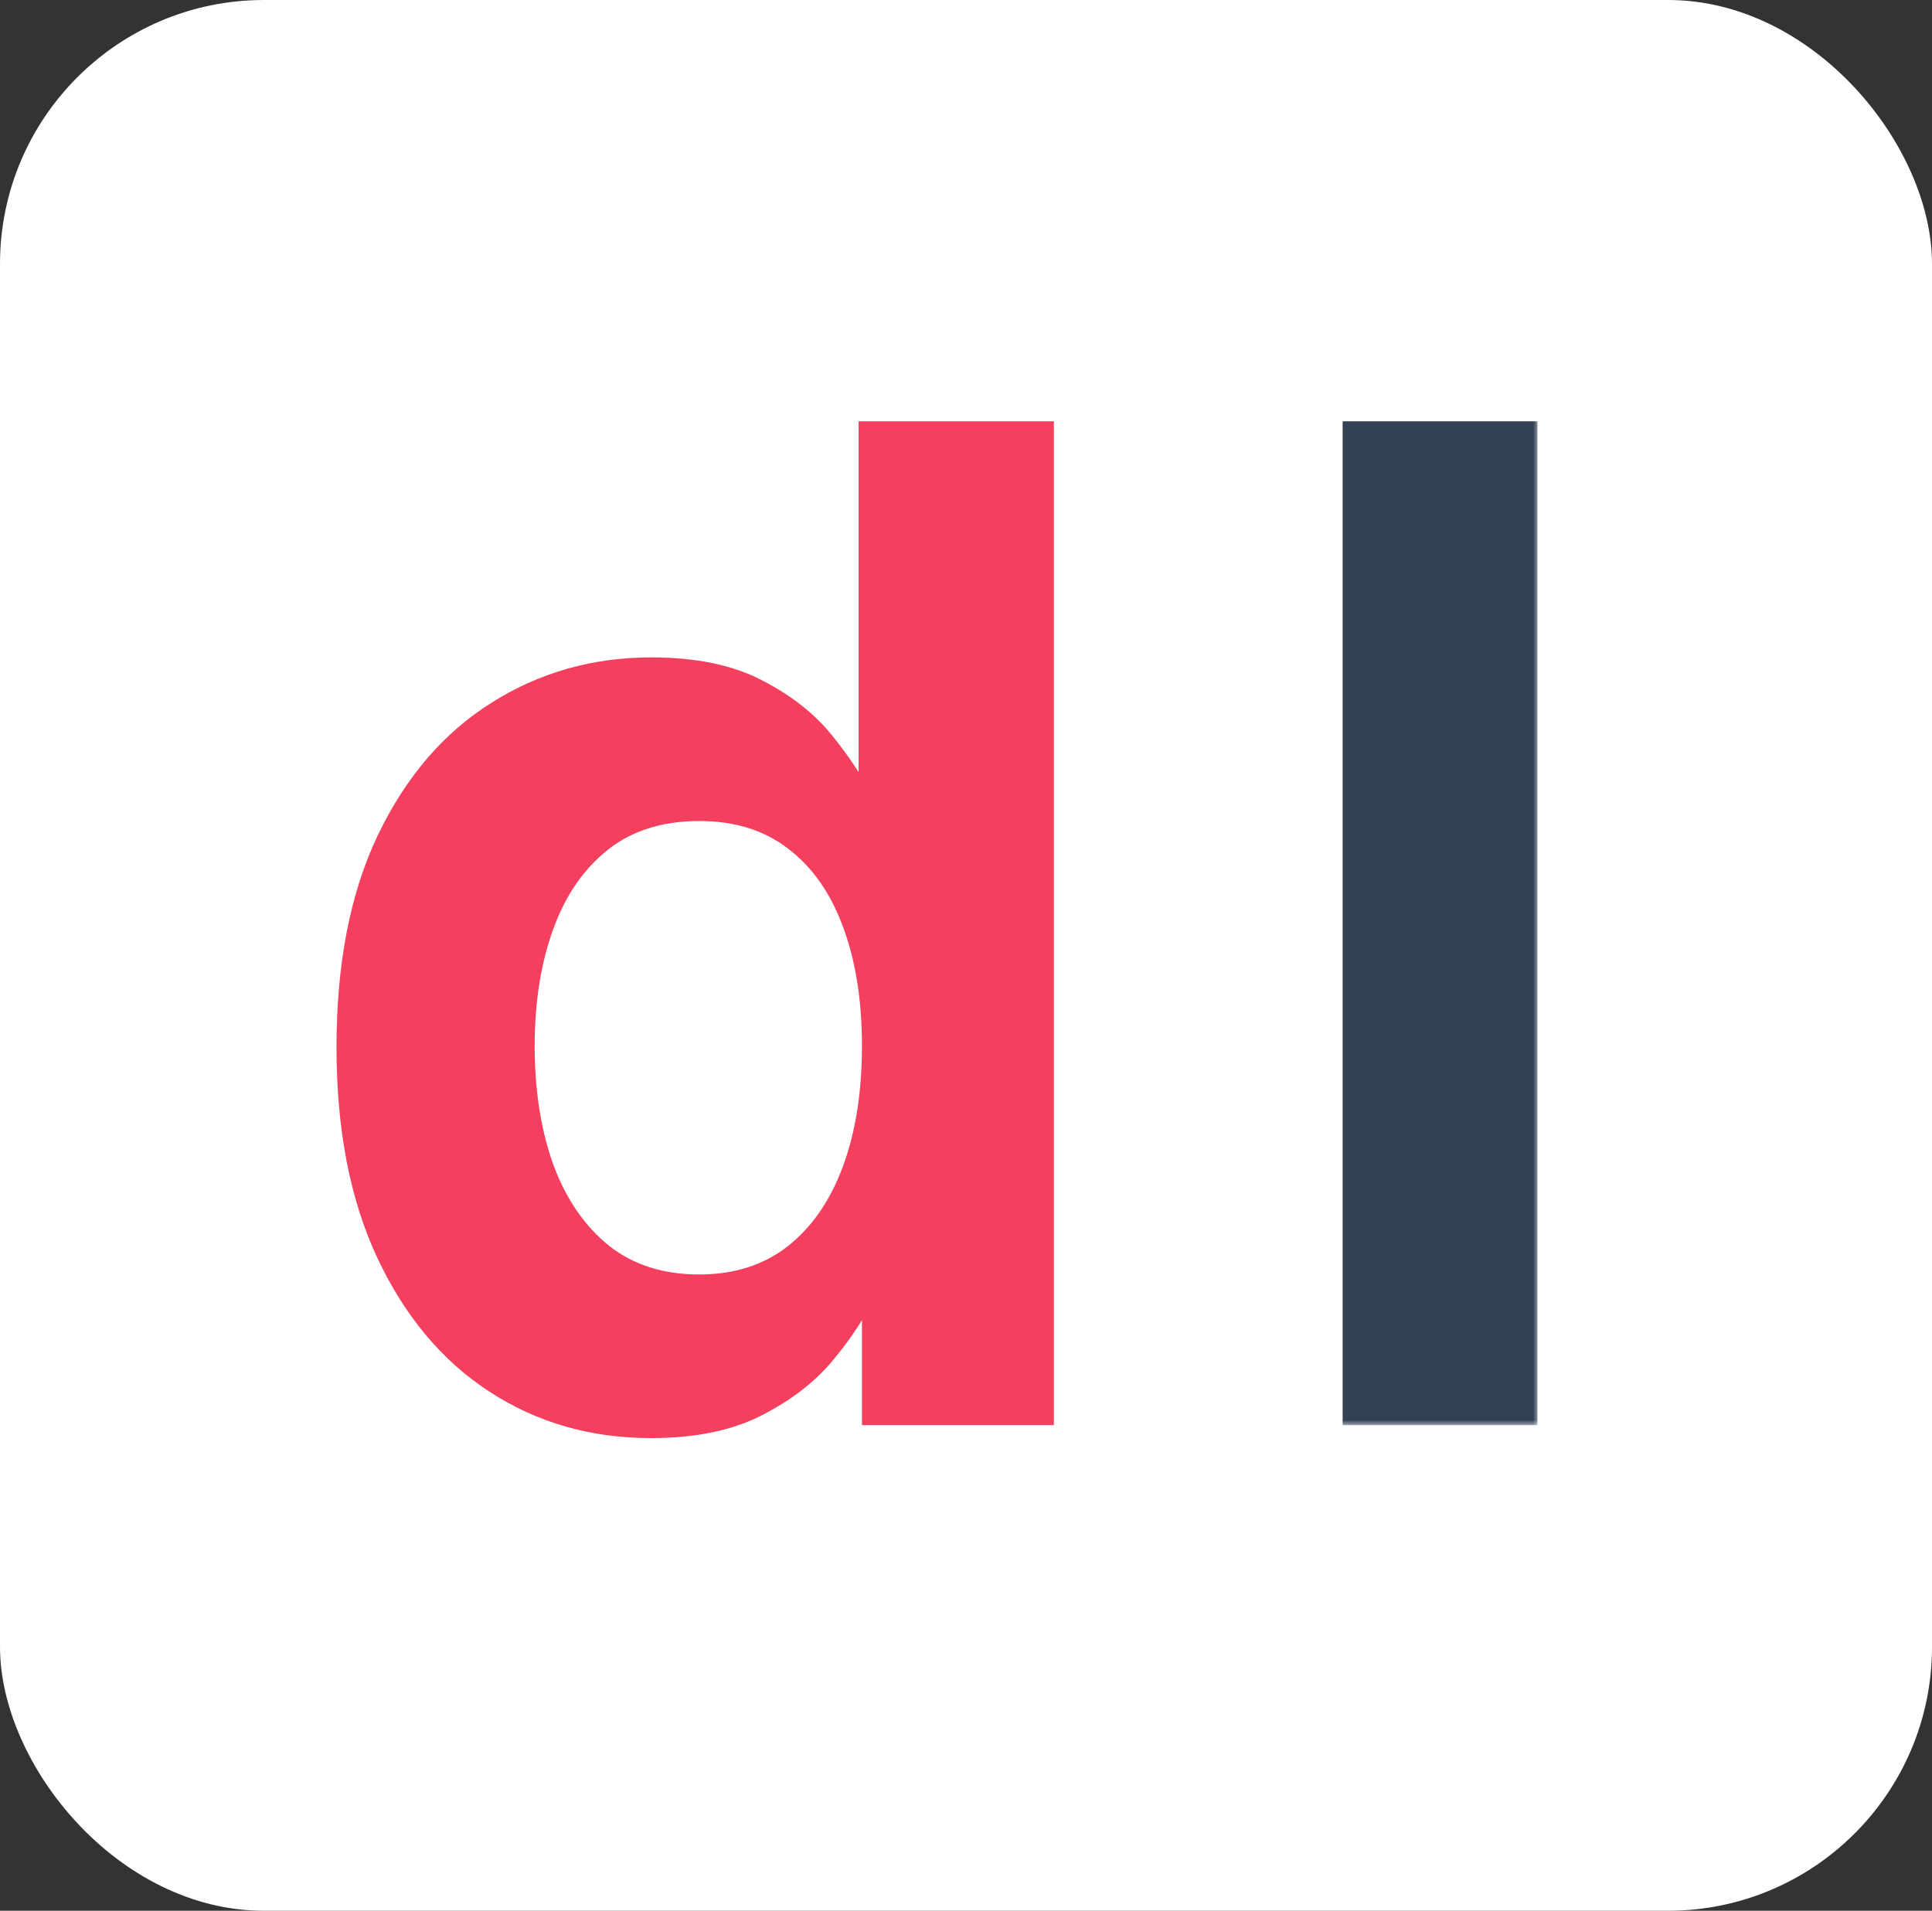 <svg width="183" height="181" viewBox="0 0 183 181" fill="none" xmlns="http://www.w3.org/2000/svg">
<rect x="0" y="0" width="183" height="181" fill="#333333" stroke="none"/>
<rect width="183" height="181" rx="25" fill="white"/>
<mask id="path-2-outside-1_103_4" maskUnits="userSpaceOnUse" x="31.282" y="39" width="69" height="98" fill="black">
<rect fill="white" x="31.282" y="39" width="69" height="98"/>
<path d="M61.645 135.227C56.161 135.227 51.252 133.818 46.918 131C42.585 128.182 39.161 124.091 36.645 118.727C34.13 113.364 32.873 106.848 32.873 99.182C32.873 91.424 34.145 84.879 36.691 79.546C39.267 74.182 42.736 70.136 47.1 67.409C51.464 64.651 56.327 63.273 61.691 63.273C65.782 63.273 69.145 63.97 71.782 65.364C74.418 66.727 76.509 68.379 78.055 70.318C79.6 72.227 80.797 74.03 81.645 75.727H82.327V40.909H98.827V134H82.645V123H81.645C80.797 124.697 79.57 126.5 77.964 128.409C76.358 130.288 74.236 131.894 71.6 133.227C68.964 134.561 65.645 135.227 61.645 135.227ZM66.236 121.727C69.721 121.727 72.691 120.788 75.145 118.909C77.6 117 79.464 114.348 80.736 110.955C82.009 107.561 82.645 103.606 82.645 99.091C82.645 94.576 82.009 90.651 80.736 87.318C79.494 83.985 77.645 81.394 75.191 79.546C72.767 77.697 69.782 76.773 66.236 76.773C62.57 76.773 59.509 77.727 57.055 79.636C54.6 81.546 52.752 84.182 51.509 87.546C50.267 90.909 49.645 94.758 49.645 99.091C49.645 103.455 50.267 107.348 51.509 110.773C52.782 114.167 54.645 116.848 57.1 118.818C59.585 120.758 62.63 121.727 66.236 121.727Z"/>
</mask>
<path d="M61.645 135.227C56.161 135.227 51.252 133.818 46.918 131C42.585 128.182 39.161 124.091 36.645 118.727C34.13 113.364 32.873 106.848 32.873 99.182C32.873 91.424 34.145 84.879 36.691 79.546C39.267 74.182 42.736 70.136 47.1 67.409C51.464 64.651 56.327 63.273 61.691 63.273C65.782 63.273 69.145 63.97 71.782 65.364C74.418 66.727 76.509 68.379 78.055 70.318C79.6 72.227 80.797 74.03 81.645 75.727H82.327V40.909H98.827V134H82.645V123H81.645C80.797 124.697 79.57 126.5 77.964 128.409C76.358 130.288 74.236 131.894 71.6 133.227C68.964 134.561 65.645 135.227 61.645 135.227ZM66.236 121.727C69.721 121.727 72.691 120.788 75.145 118.909C77.6 117 79.464 114.348 80.736 110.955C82.009 107.561 82.645 103.606 82.645 99.091C82.645 94.576 82.009 90.651 80.736 87.318C79.494 83.985 77.645 81.394 75.191 79.546C72.767 77.697 69.782 76.773 66.236 76.773C62.57 76.773 59.509 77.727 57.055 79.636C54.6 81.546 52.752 84.182 51.509 87.546C50.267 90.909 49.645 94.758 49.645 99.091C49.645 103.455 50.267 107.348 51.509 110.773C52.782 114.167 54.645 116.848 57.1 118.818C59.585 120.758 62.63 121.727 66.236 121.727Z" fill="#F43F5E"/>
<path d="M46.918 131L46.373 131.838L46.373 131.838L46.918 131ZM36.645 118.727L37.551 118.303L37.551 118.303L36.645 118.727ZM36.691 79.546L35.789 79.113L35.788 79.115L36.691 79.546ZM47.1 67.409L47.63 68.257L47.634 68.254L47.1 67.409ZM71.782 65.364L71.314 66.248L71.322 66.252L71.782 65.364ZM78.055 70.318L77.272 70.941L77.277 70.947L78.055 70.318ZM81.645 75.727L80.751 76.174L81.027 76.727H81.645V75.727ZM82.327 75.727V76.727H83.327V75.727H82.327ZM82.327 40.909V39.909H81.327V40.909H82.327ZM98.827 40.909H99.827V39.909H98.827V40.909ZM98.827 134V135H99.827V134H98.827ZM82.645 134H81.645V135H82.645V134ZM82.645 123H83.645V122H82.645V123ZM81.645 123V122H81.027L80.751 122.553L81.645 123ZM77.964 128.409L78.724 129.059L78.729 129.053L77.964 128.409ZM71.6 133.227L72.051 134.12L72.051 134.12L71.6 133.227ZM75.145 118.909L75.753 119.703L75.759 119.698L75.145 118.909ZM80.736 110.955L79.8 110.603L79.8 110.603L80.736 110.955ZM80.736 87.318L79.799 87.667L79.802 87.675L80.736 87.318ZM75.191 79.546L74.585 80.341L74.589 80.344L75.191 79.546ZM57.055 79.636L56.441 78.847L56.441 78.847L57.055 79.636ZM51.509 87.546L50.571 87.199L50.571 87.199L51.509 87.546ZM51.509 110.773L50.569 111.114L50.573 111.124L51.509 110.773ZM57.1 118.818L56.474 119.598L56.485 119.606L57.1 118.818ZM61.645 134.227C56.342 134.227 51.624 132.868 47.463 130.162L46.373 131.838C50.879 134.769 55.98 136.227 61.645 136.227V134.227ZM47.463 130.162C43.308 127.459 39.999 123.523 37.551 118.303L35.74 119.152C38.323 124.659 41.862 128.904 46.373 131.838L47.463 130.162ZM37.551 118.303C35.114 113.105 33.873 106.743 33.873 99.182H31.873C31.873 106.954 33.147 113.622 35.74 119.152L37.551 118.303ZM33.873 99.182C33.873 91.529 35.129 85.14 37.593 79.976L35.788 79.115C33.162 84.618 31.873 91.32 31.873 99.182H33.873ZM37.592 79.978C40.099 74.758 43.451 70.869 47.63 68.257L46.57 66.561C42.022 69.404 38.434 73.605 35.789 79.113L37.592 79.978ZM47.634 68.254C51.831 65.602 56.509 64.273 61.691 64.273V62.273C56.146 62.273 51.096 63.701 46.566 66.564L47.634 68.254ZM61.691 64.273C65.677 64.273 68.866 64.953 71.314 66.248L72.249 64.48C69.425 62.986 65.887 62.273 61.691 62.273V64.273ZM71.322 66.252C73.858 67.563 75.83 69.132 77.272 70.941L78.837 69.695C77.188 67.626 74.978 65.891 72.241 64.475L71.322 66.252ZM77.277 70.947C78.79 72.816 79.943 74.558 80.751 76.174L82.54 75.28C81.651 73.503 80.41 71.639 78.832 69.689L77.277 70.947ZM81.645 76.727H82.327V74.727H81.645V76.727ZM83.327 75.727V40.909H81.327V75.727H83.327ZM82.327 41.909H98.827V39.909H82.327V41.909ZM97.827 40.909V134H99.827V40.909H97.827ZM98.827 133H82.645V135H98.827V133ZM83.645 134V123H81.645V134H83.645ZM82.645 122H81.645V124H82.645V122ZM80.751 122.553C79.947 124.161 78.769 125.899 77.198 127.765L78.729 129.053C80.371 127.101 81.647 125.233 82.54 123.447L80.751 122.553ZM77.204 127.759C75.698 129.52 73.69 131.05 71.149 132.335L72.051 134.12C74.783 132.738 77.017 131.056 78.724 129.059L77.204 127.759ZM71.149 132.335C68.693 133.577 65.541 134.227 61.645 134.227V136.227C65.749 136.227 69.234 135.544 72.051 134.12L71.149 132.335ZM66.236 122.727C69.912 122.727 73.102 121.732 75.753 119.703L74.538 118.115C72.28 119.843 69.531 120.727 66.236 120.727V122.727ZM75.759 119.698C78.383 117.658 80.346 114.844 81.673 111.306L79.8 110.603C78.581 113.853 76.817 116.342 74.531 118.12L75.759 119.698ZM81.673 111.306C82.996 107.776 83.645 103.698 83.645 99.091H81.645C81.645 103.514 81.022 107.346 79.8 110.603L81.673 111.306ZM83.645 99.091C83.645 94.485 82.997 90.434 81.671 86.962L79.802 87.675C81.022 90.869 81.645 94.667 81.645 99.091H83.645ZM81.673 86.969C80.375 83.486 78.422 80.727 75.793 78.747L74.589 80.344C76.869 82.061 78.613 84.484 79.799 87.667L81.673 86.969ZM75.797 78.75C73.171 76.748 69.964 75.773 66.236 75.773V77.773C69.6 77.773 72.362 78.646 74.585 80.341L75.797 78.75ZM66.236 75.773C62.389 75.773 59.101 76.778 56.441 78.847L57.669 80.426C59.917 78.677 62.751 77.773 66.236 77.773V75.773ZM56.441 78.847C53.817 80.887 51.868 83.688 50.571 87.199L52.447 87.892C53.635 84.676 55.383 82.204 57.669 80.426L56.441 78.847ZM50.571 87.199C49.28 90.694 48.645 94.663 48.645 99.091H50.645C50.645 94.852 51.253 91.124 52.447 87.892L50.571 87.199ZM48.645 99.091C48.645 103.548 49.28 107.561 50.569 111.114L52.449 110.432C51.253 107.136 50.645 103.361 50.645 99.091H48.645ZM50.573 111.124C51.899 114.66 53.859 117.5 56.474 119.598L57.726 118.038C55.432 116.197 53.665 113.673 52.445 110.422L50.573 111.124ZM56.485 119.606C59.17 121.702 62.441 122.727 66.236 122.727V120.727C62.82 120.727 60 119.813 57.715 118.03L56.485 119.606Z" fill="#F43F5E" mask="url(#path-2-outside-1_103_4)"/>
<mask id="path-4-outside-2_103_4" maskUnits="userSpaceOnUse" x="126.718" y="39" width="19" height="96" fill="black">
<rect fill="white" x="126.718" y="39" width="19" height="96"/>
<path d="M144.627 40.909V134H128.173V40.909H144.627Z"/>
</mask>
<path d="M144.627 40.909V134H128.173V40.909H144.627Z" fill="#334155"/>
<path d="M144.627 40.909H145.627V39.909H144.627V40.909ZM144.627 134V135H145.627V134H144.627ZM128.173 134H127.173V135H128.173V134ZM128.173 40.909V39.909H127.173V40.909H128.173ZM143.627 40.909V134H145.627V40.909H143.627ZM144.627 133H128.173V135H144.627V133ZM129.173 134V40.909H127.173V134H129.173ZM128.173 41.909H144.627V39.909H128.173V41.909Z" fill="#334155" mask="url(#path-4-outside-2_103_4)"/>
</svg>
